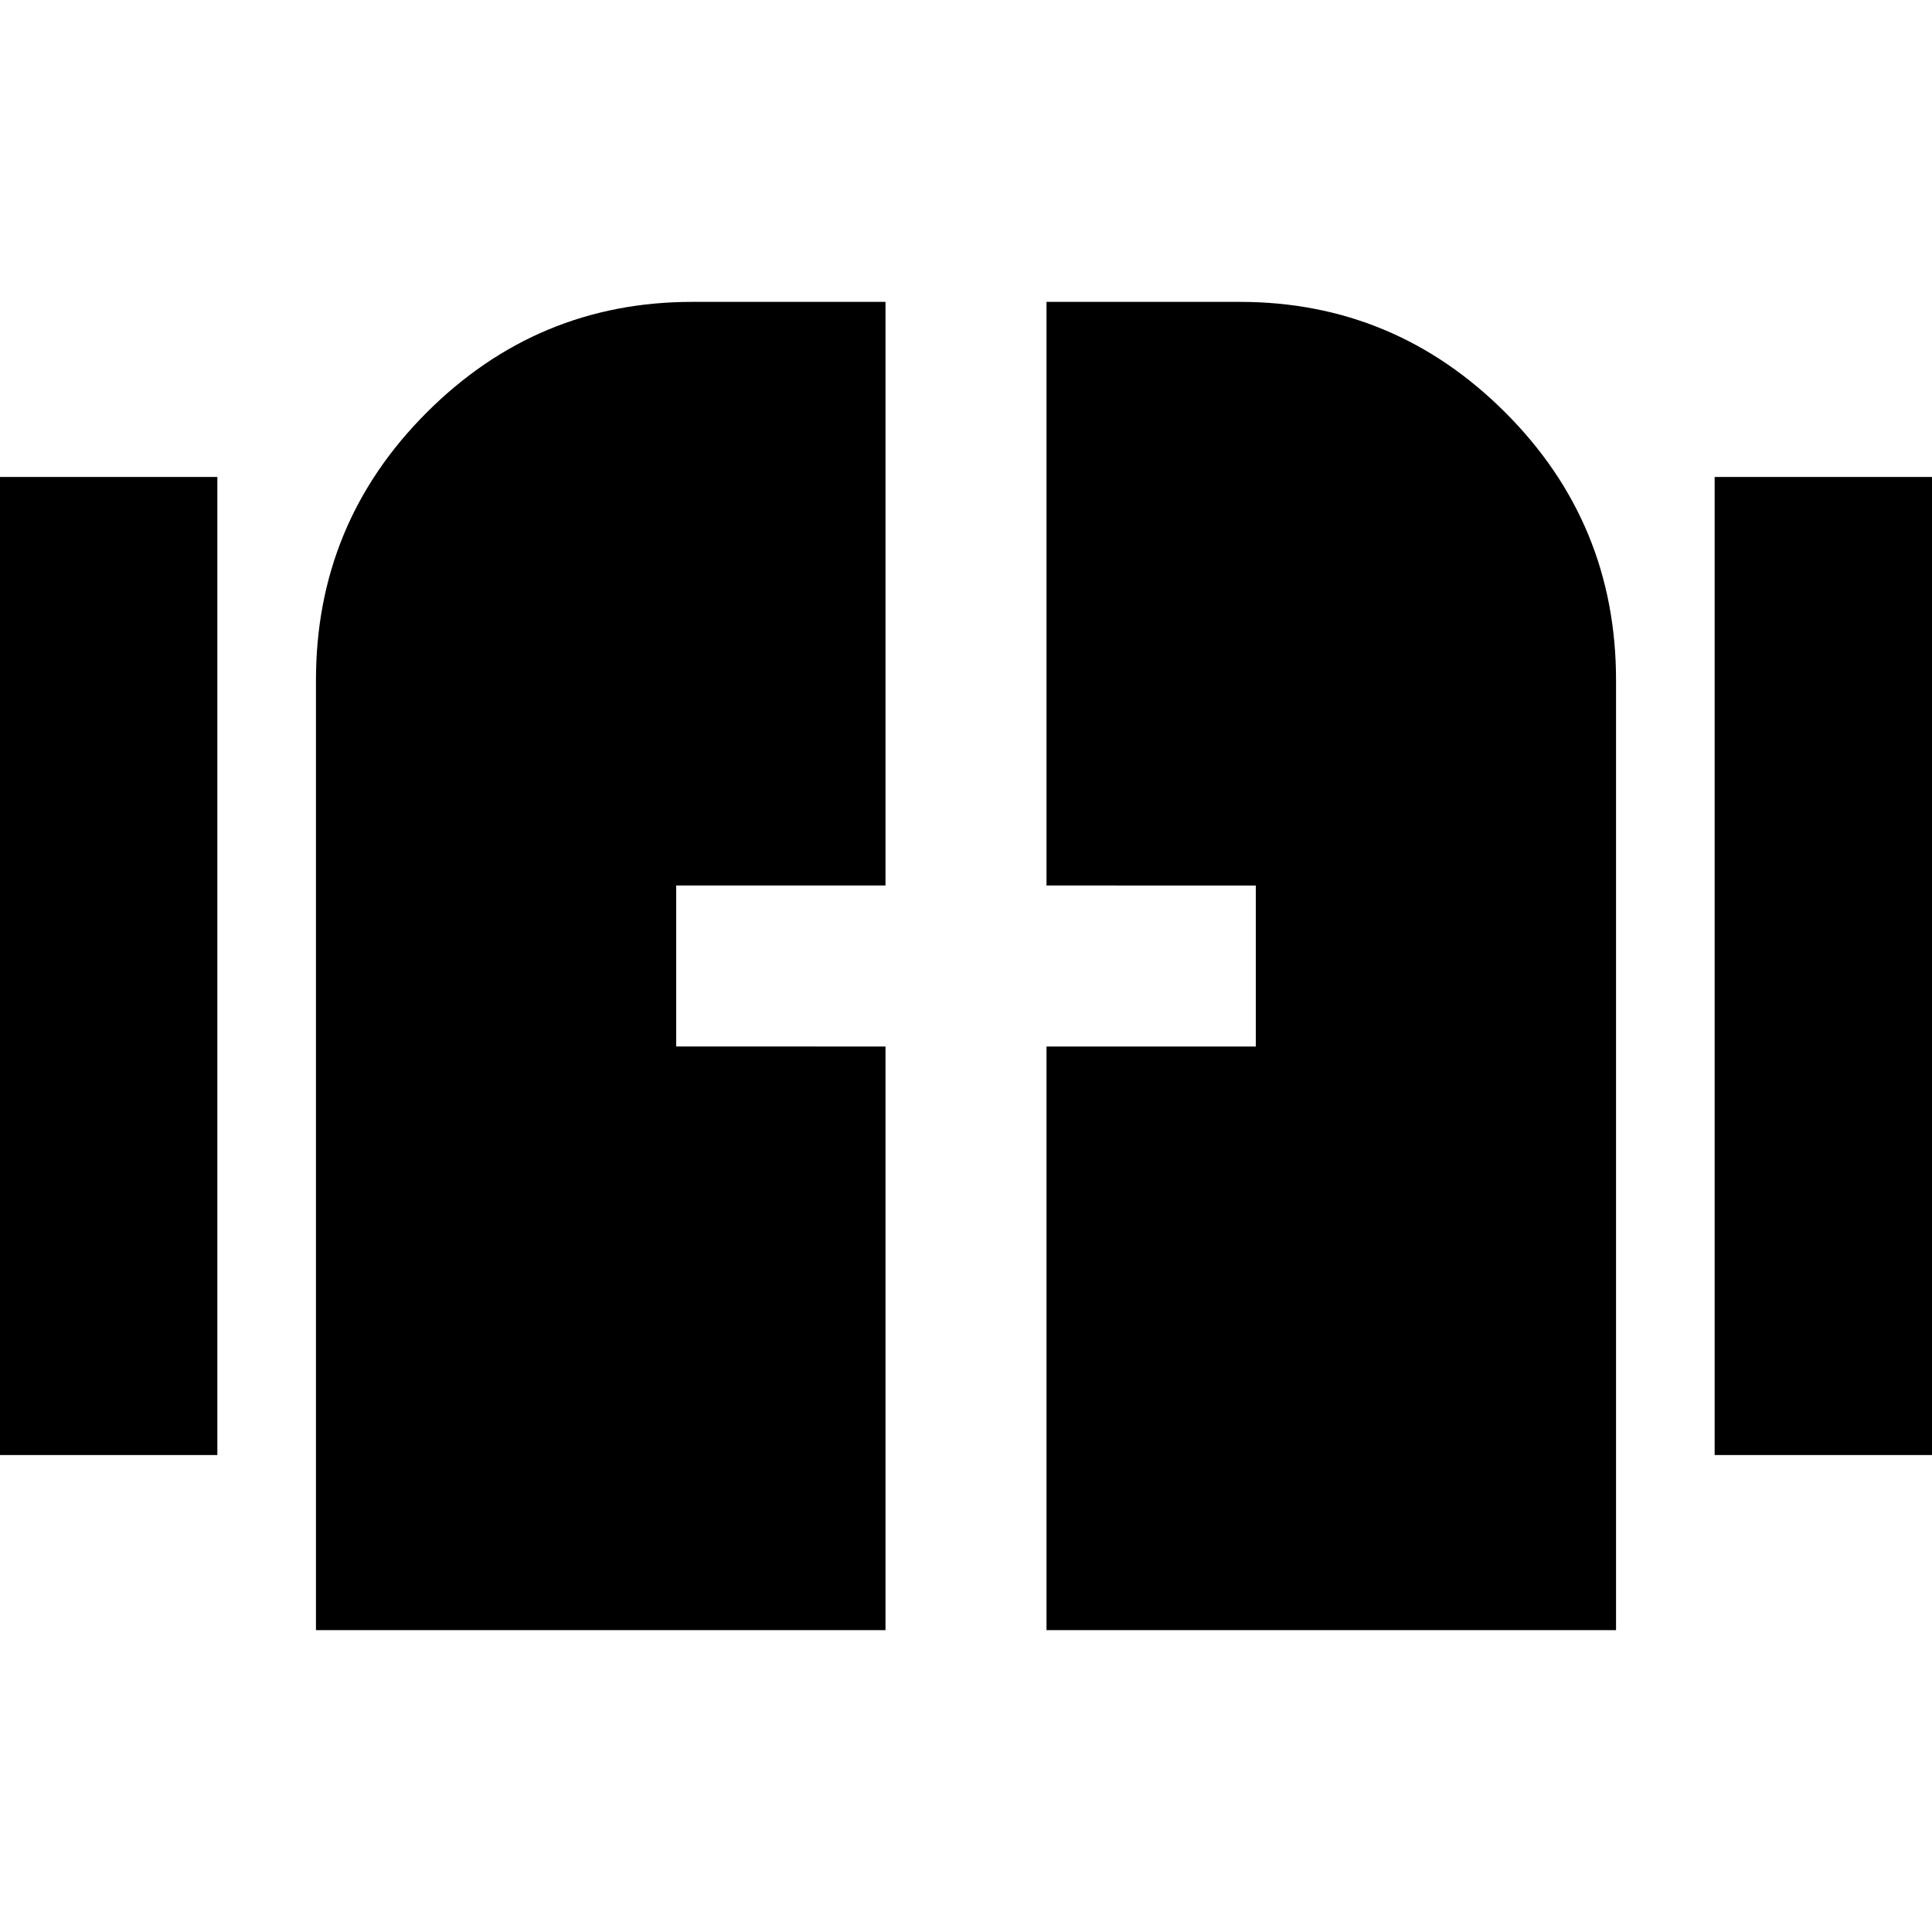 <svg xmlns="http://www.w3.org/2000/svg" height="24" width="24"><path d="M-.15 18.075V5.925H2.7v12.15Zm21.45 0V5.925h2.85v12.15ZM3.925 20.25V8.45q0-1.95 1.375-3.325Q6.675 3.75 8.6 3.75H11V11H8.4v2H11v7.25Zm9.075 0V13h2.6v-2H13V3.75h2.4q1.925 0 3.3 1.375Q20.075 6.5 20.075 8.45v11.8Z"/></svg>
